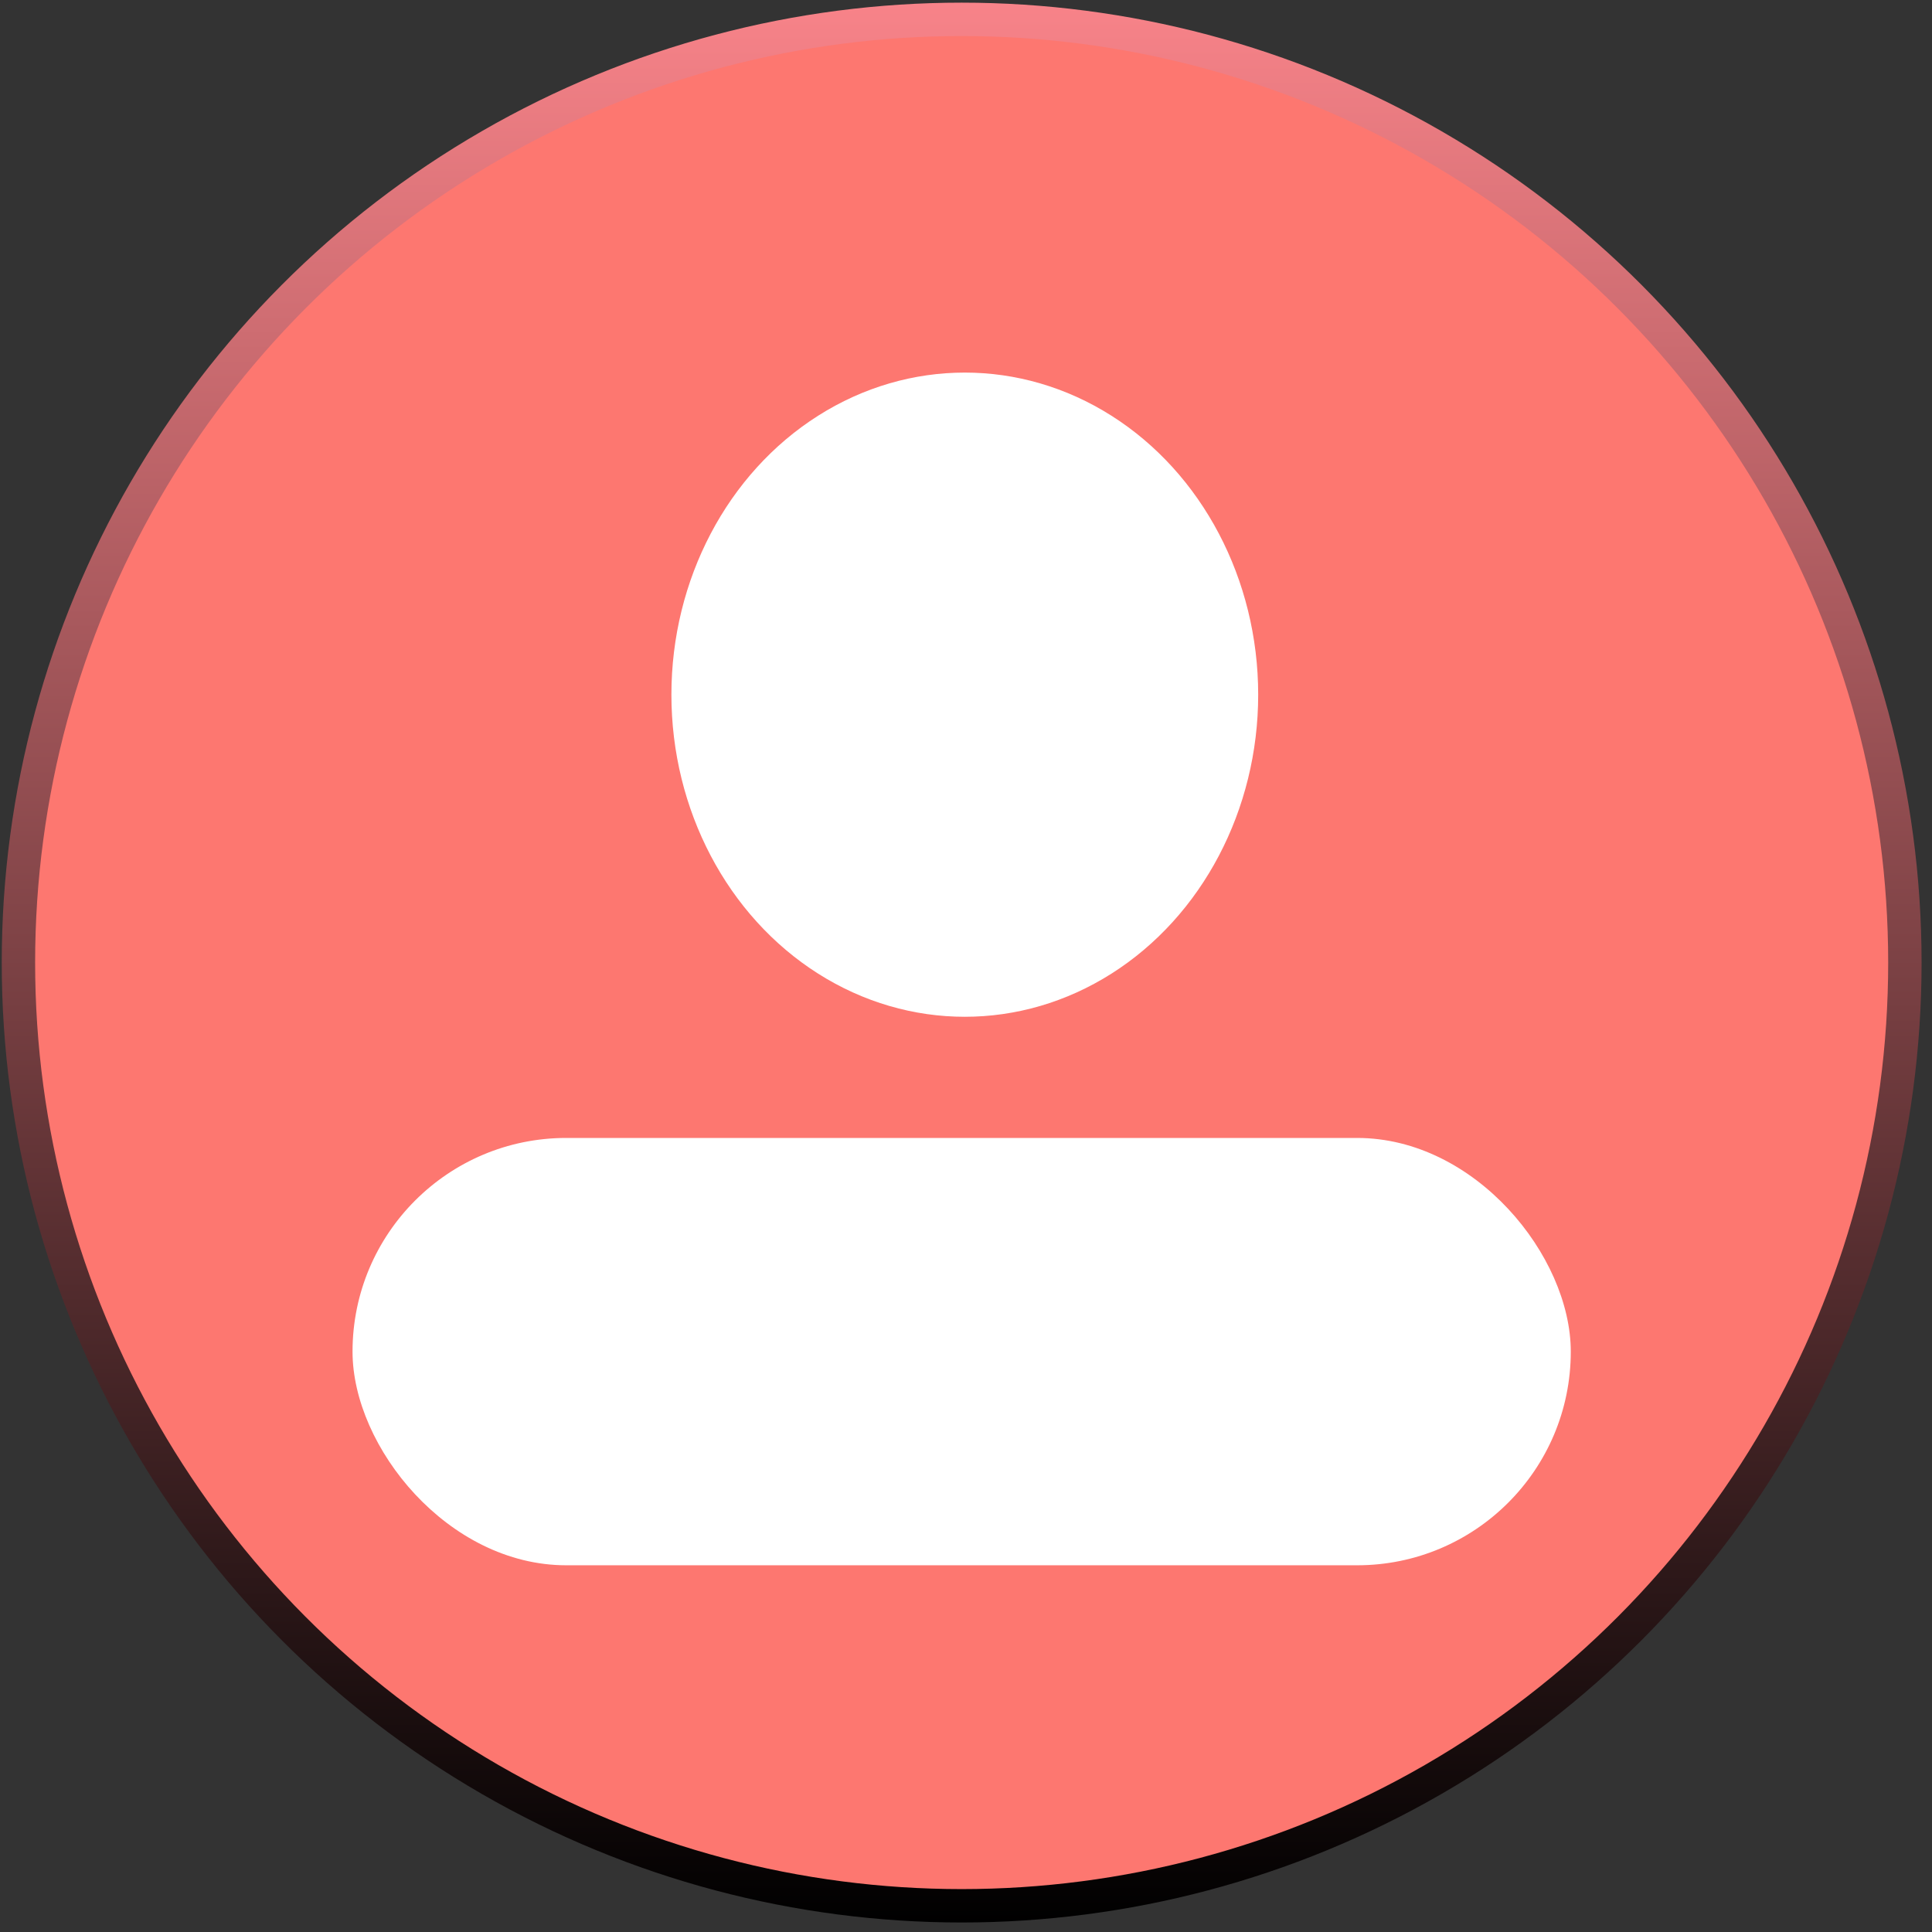 <svg width="85" height="85" viewBox="0 0 85 85" fill="none" xmlns="http://www.w3.org/2000/svg">
<rect x="0" y="0" width="85" height="85" fill="#333333" stroke="none"/>
<circle cx="42.309" cy="42.349" r="41.498" fill="#FD7770" stroke="url(#paint0_linear_339_164)" stroke-width="1.469"/>
<ellipse cx="42.447" cy="30.563" rx="12.908" ry="14.171" fill="white"/>
<rect x="15.51" y="50.065" width="53.598" height="18.801" rx="9.401" fill="white"/>
<defs>
<linearGradient id="paint0_linear_339_164" x1="42.309" y1="0.116" x2="42.309" y2="84.582" gradientUnits="userSpaceOnUse">
<stop stop-color="#F88389"/>
<stop offset="1"/>
</linearGradient>
</defs>
</svg>
